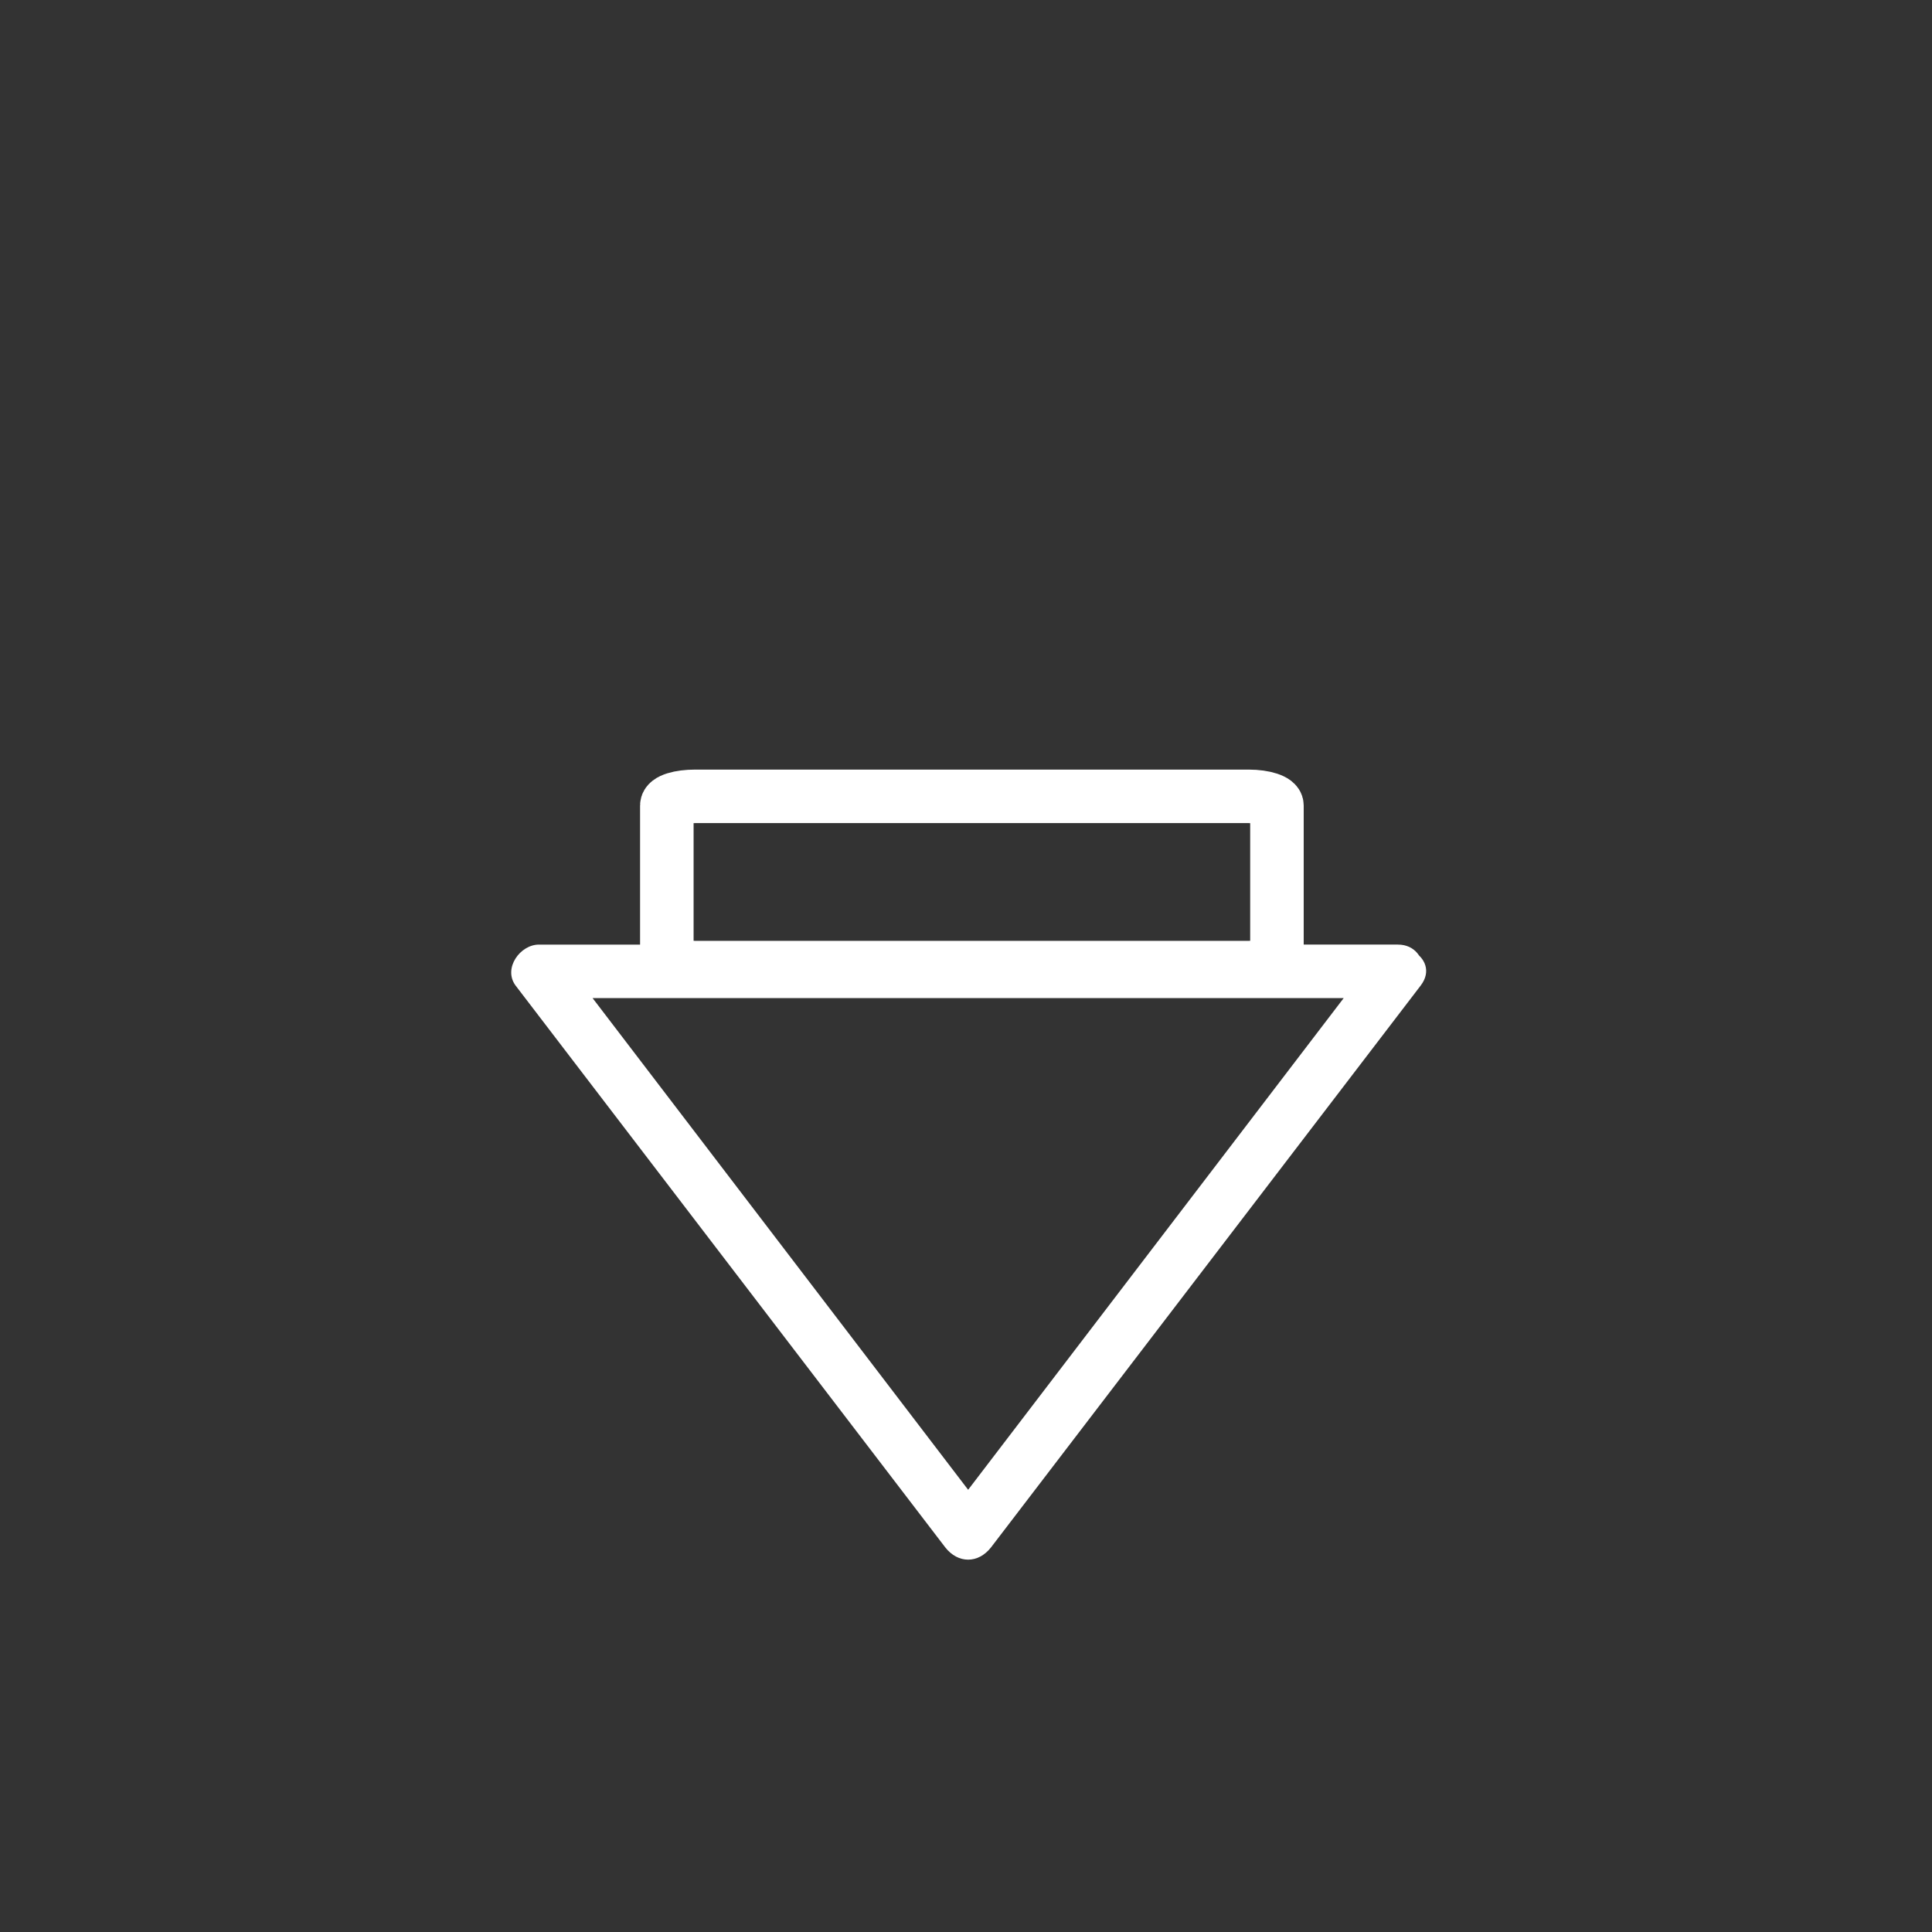 <svg xmlns="http://www.w3.org/2000/svg" width="361" height="361"><rect width="100%" height="100%" fill="#333333" stroke="none"/><path d="M129.9 180.8c-3 0-5.3-.7-5.3-1.6v-28.7c0-1 2.4-1.7 5.3-1.7h103.4c3 0 5.3.8 5.3 1.7v28.7c0 .9-2.4 1.6-5.3 1.6H129.9z" fill="none" stroke="#fff" stroke-width="10" stroke-miterlimit="10"/><path d="M256.8 179l-80.2 105h8.6L105 179l-4.3 7.5h160.5c6.4 0 6.4-10 0-10H100.7c-3.5 0-6.7 4.4-4.4 7.6l80.3 105c2.4 3.1 6.2 3.1 8.6 0l80.3-105c3.9-5.2-4.8-10.1-8.7-5z" fill="#fff"/></svg>